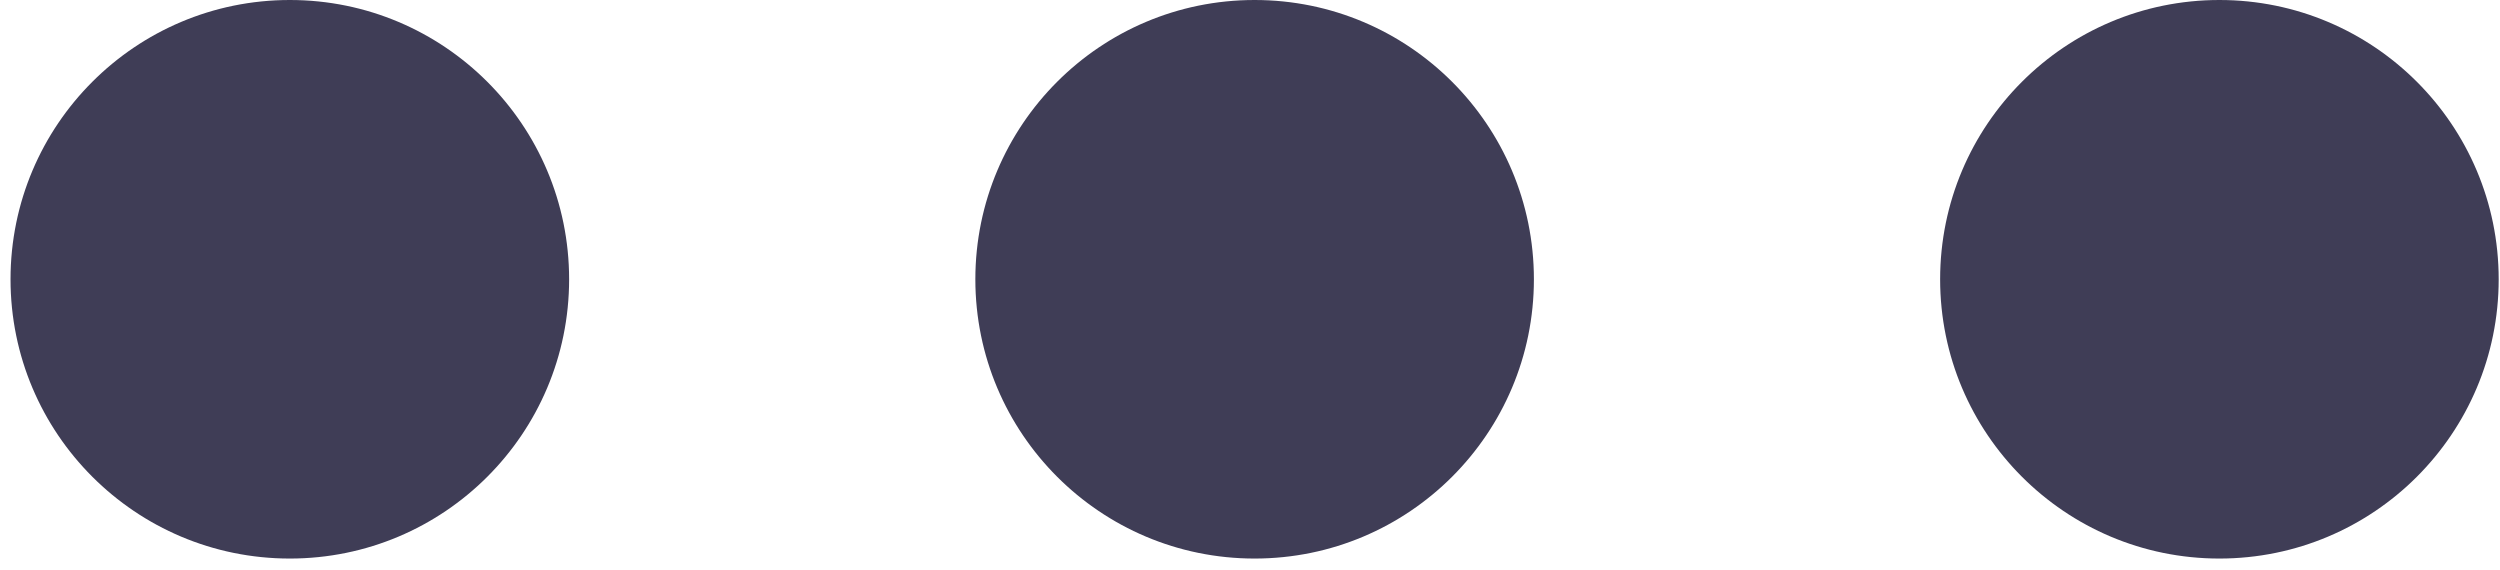 <svg width="57" height="13" viewBox="0 0 57 13" fill="none" xmlns="http://www.w3.org/2000/svg">
<path d="M6.608 12.735C10.125 12.735 12.976 9.884 12.976 6.368C12.976 2.851 10.125 0 6.608 0C3.091 0 0.24 2.851 0.24 6.368C0.24 9.884 3.091 12.735 6.608 12.735Z" fill="#3F3D56"/>
<path d="M28.605 12.735C32.122 12.735 34.973 9.884 34.973 6.368C34.973 2.851 32.122 0 28.605 0C25.088 0 22.238 2.851 22.238 6.368C22.238 9.884 25.088 12.735 28.605 12.735Z" fill="#3F3D56"/>
<path d="M50.602 12.735C54.119 12.735 56.97 9.884 56.97 6.368C56.97 2.851 54.119 0 50.602 0C47.086 0 44.235 2.851 44.235 6.368C44.235 9.884 47.086 12.735 50.602 12.735Z" fill="#3F3D56"/>
</svg>
